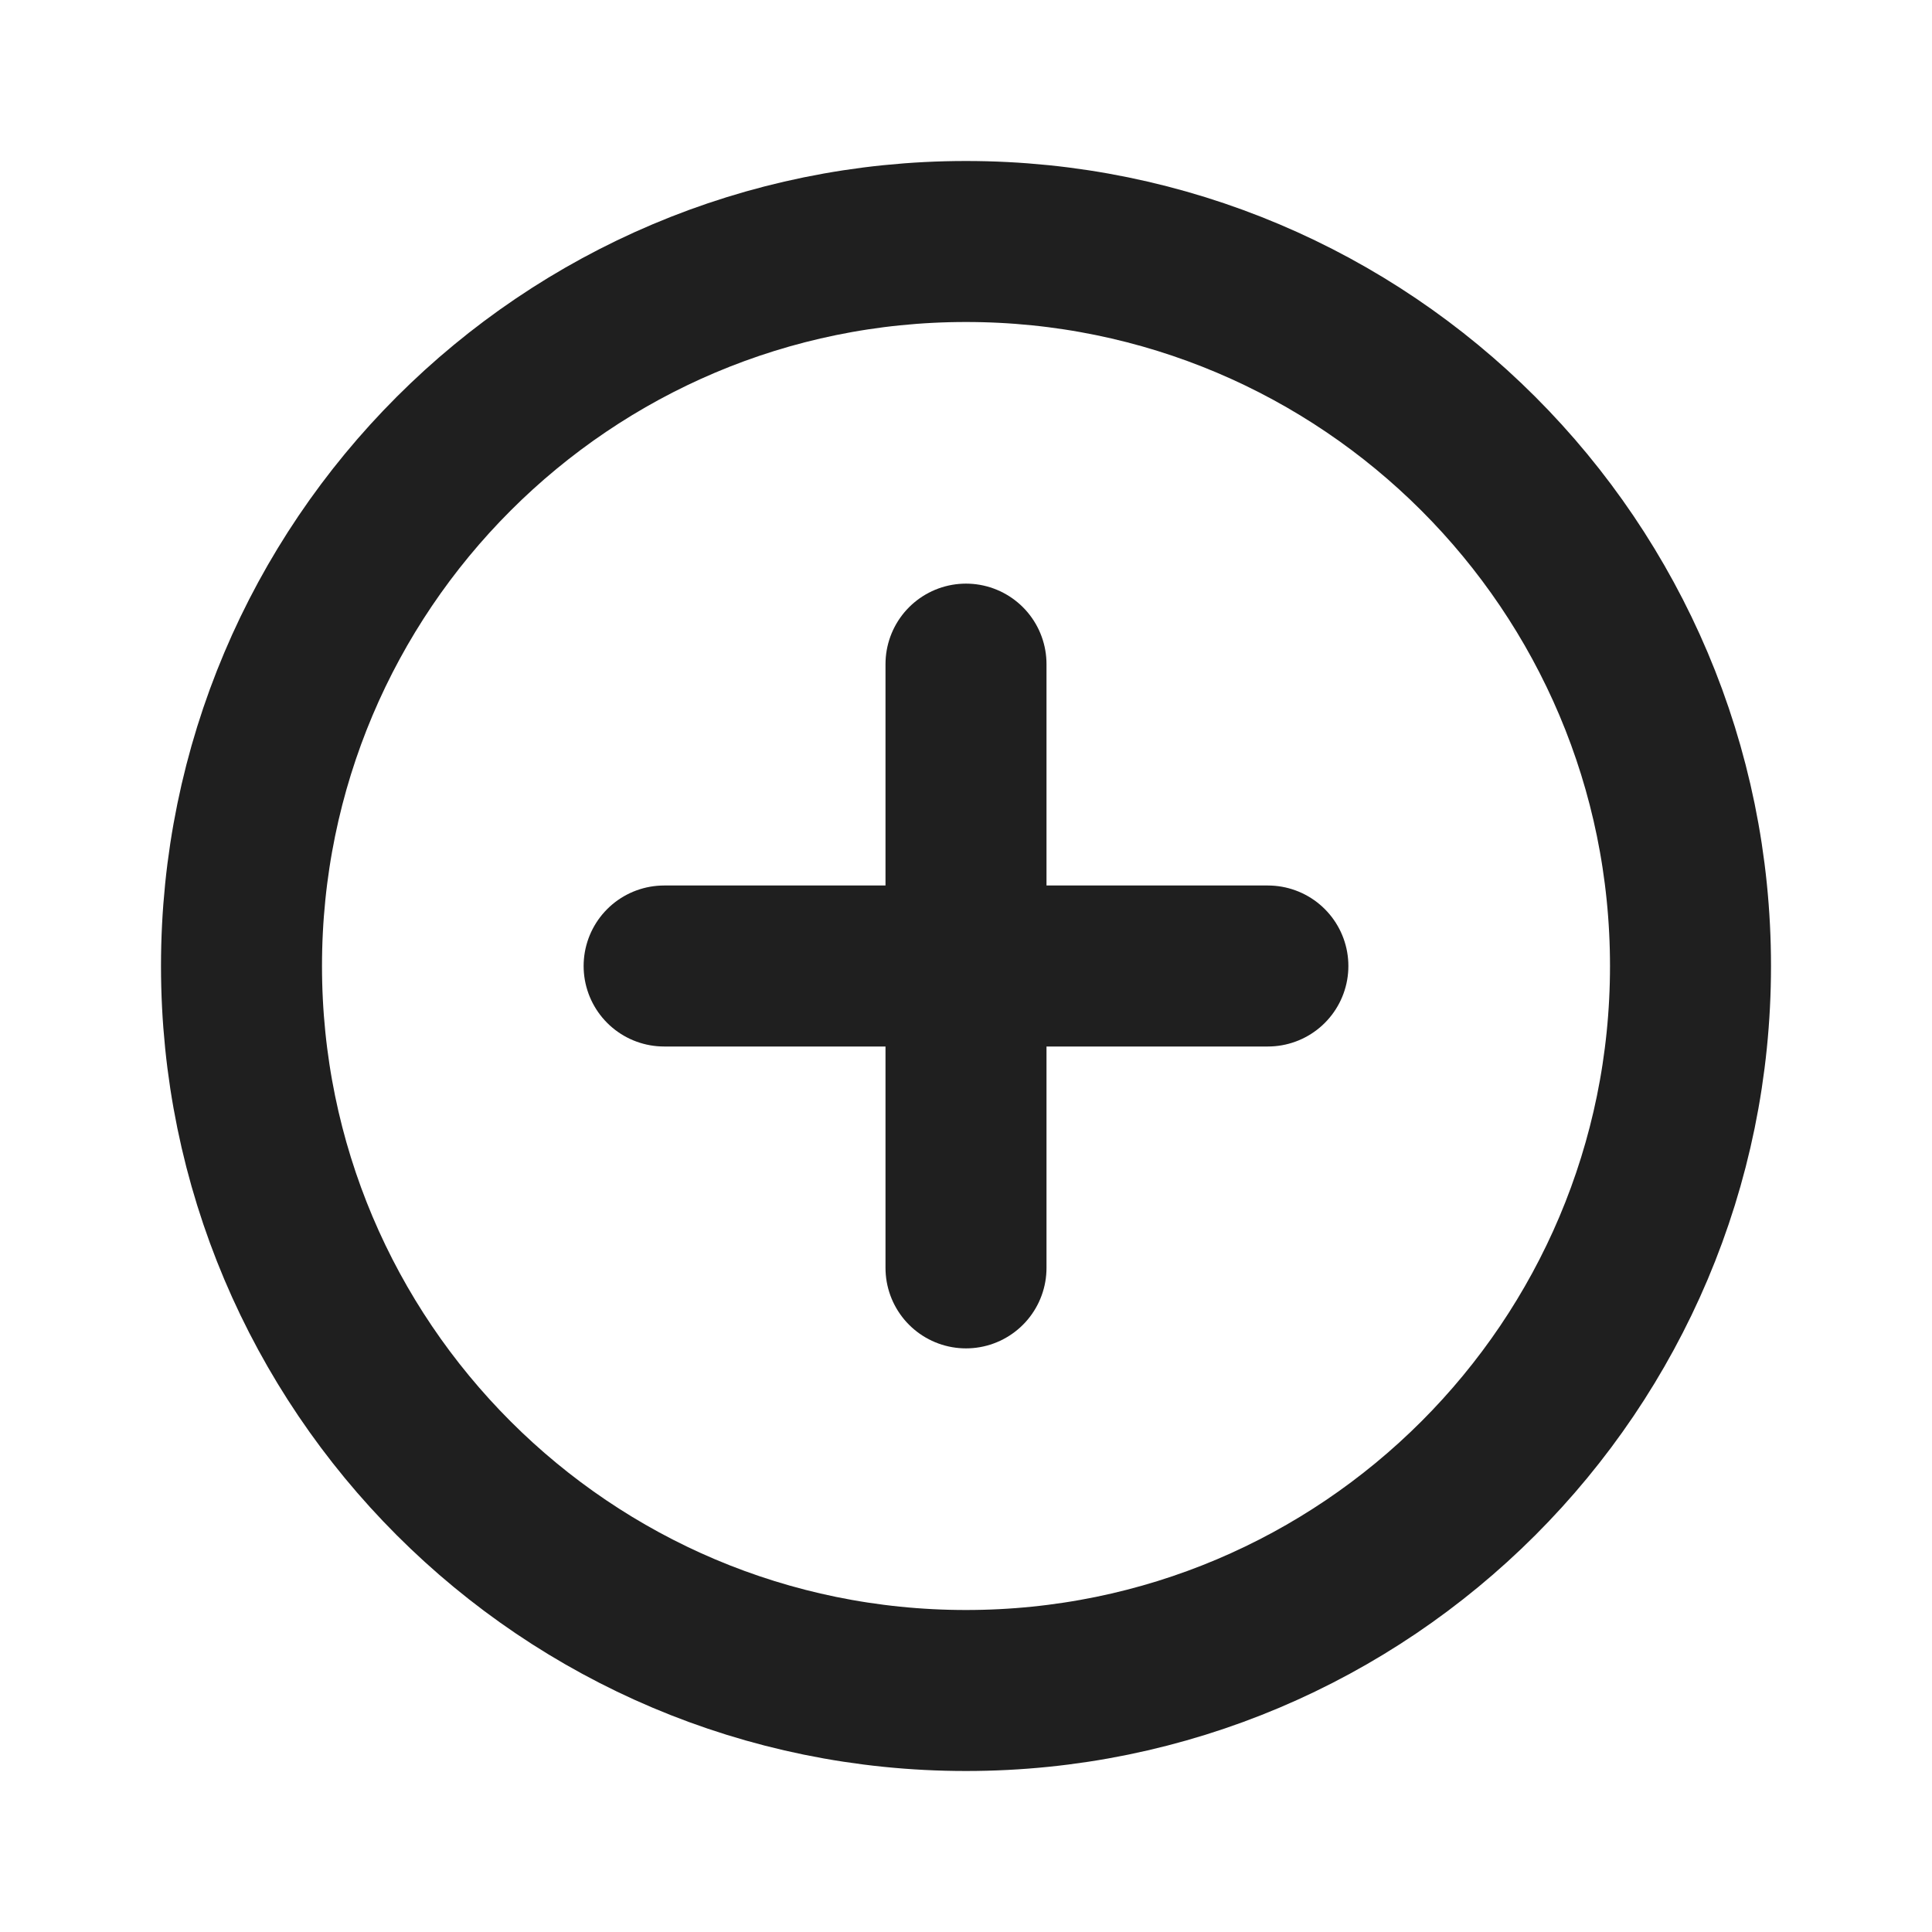 <svg width="24" height="24" viewBox="0 0 24 24" fill="none" xmlns="http://www.w3.org/2000/svg">
<path d="M12 21C16.971 21 21 16.971 21 12C21 7.029 16.971 3 12 3C7.029 3 3 7.029 3 12C3 16.971 7.029 21 12 21Z" stroke="#1F1F1F" stroke-width="2" stroke-miterlimit="10"/>
<path d="M8.25 12H15.75" stroke="#1F1F1F" stroke-width="2" stroke-linecap="round" stroke-linejoin="round"/>
<path d="M12 8.25V15.75" stroke="#1F1F1F" stroke-width="2" stroke-linecap="round" stroke-linejoin="round"/>
</svg>
